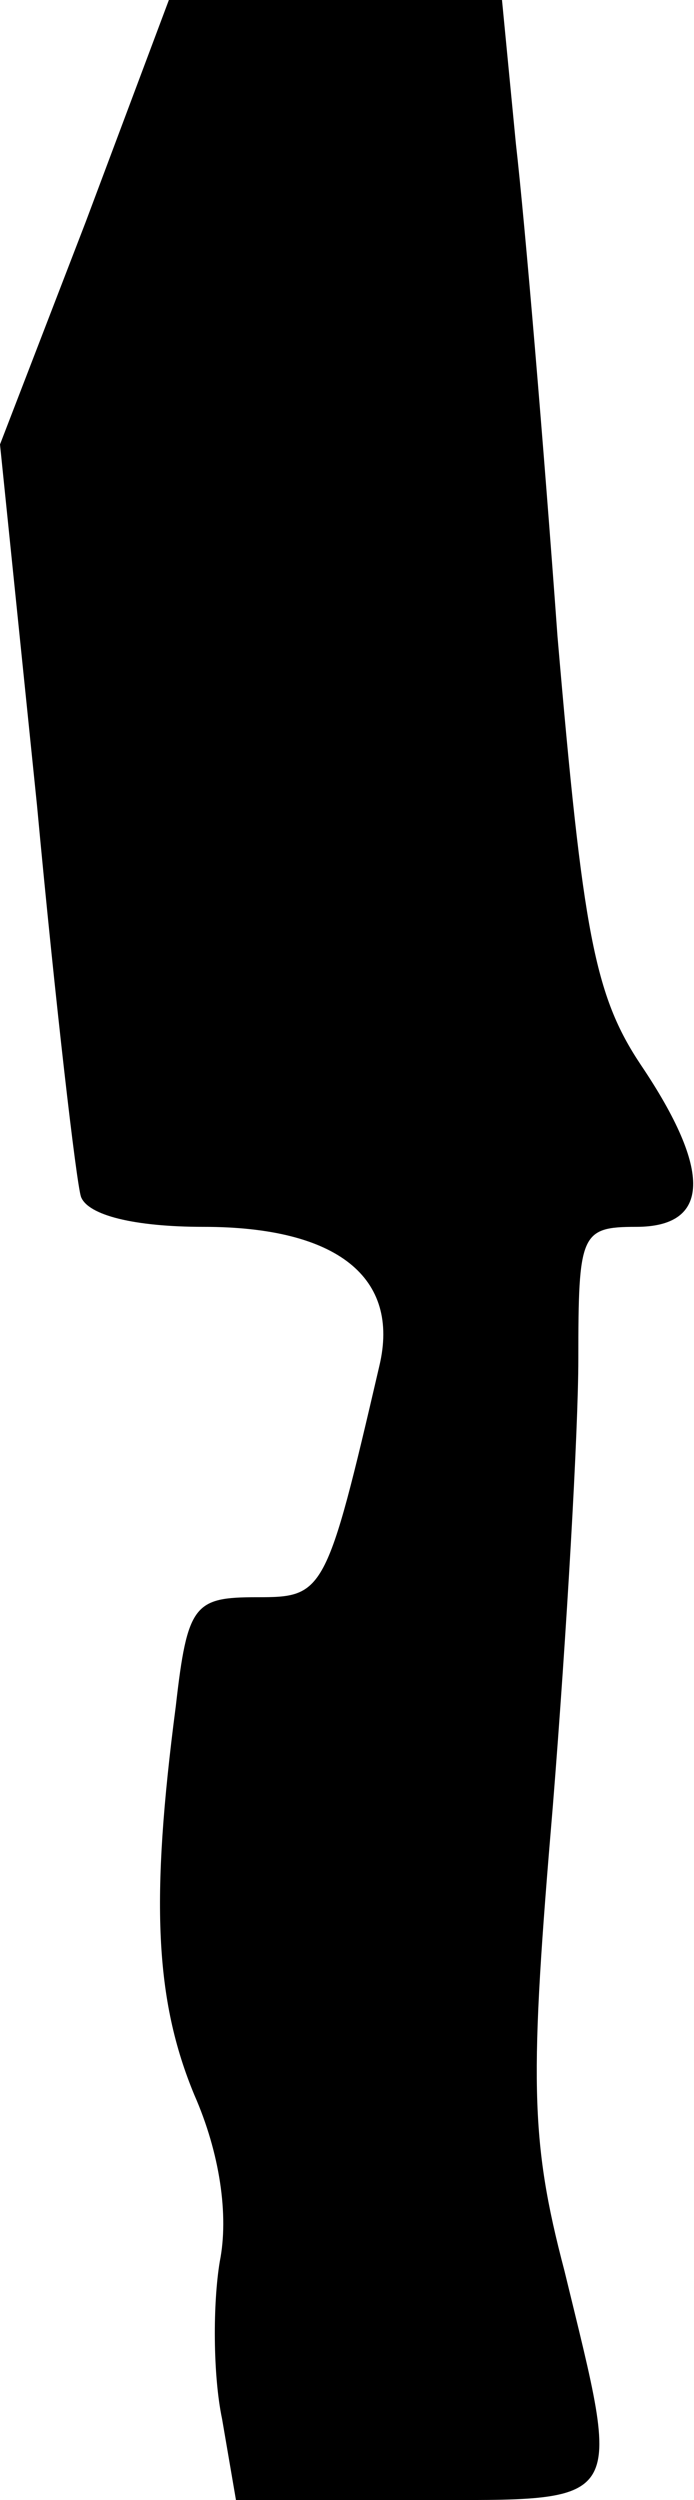 <?xml version="1.0" standalone="no"?>
<!DOCTYPE svg PUBLIC "-//W3C//DTD SVG 20010904//EN"
 "http://www.w3.org/TR/2001/REC-SVG-20010904/DTD/svg10.dtd">
<svg version="1.0" xmlns="http://www.w3.org/2000/svg"
 width="30pt" height="108pt" viewBox="0 0 30 108"
 preserveAspectRatio="xMidYMid meet">
<g transform="translate(0,108) scale(0.1,-0.1)"
fill="#000000" stroke="none">
<path fill="#000000" stroke="none" d="M37 984 l-37 -96 16 -156 c8 -86 17
-163 19 -169 3 -8 23 -13 53 -13 58 0 85 -22 76 -60 -23 -99 -24 -100 -53
-100 -27 0 -30 -3 -35 -47 -11 -84 -9 -127 8 -168 11 -25 15 -52 11 -72 -3
-18 -3 -49 1 -68 l6 -35 79 0 c91 0 88 -4 63 99 -15 57 -15 83 -5 201 6 75 11
162 11 193 0 54 1 57 25 57 32 0 33 24 2 70 -20 30 -25 57 -36 185 -6 83 -14
178 -18 213 l-6 62 -72 0 -72 0 -36 -96z"/>
</g>
</svg>
